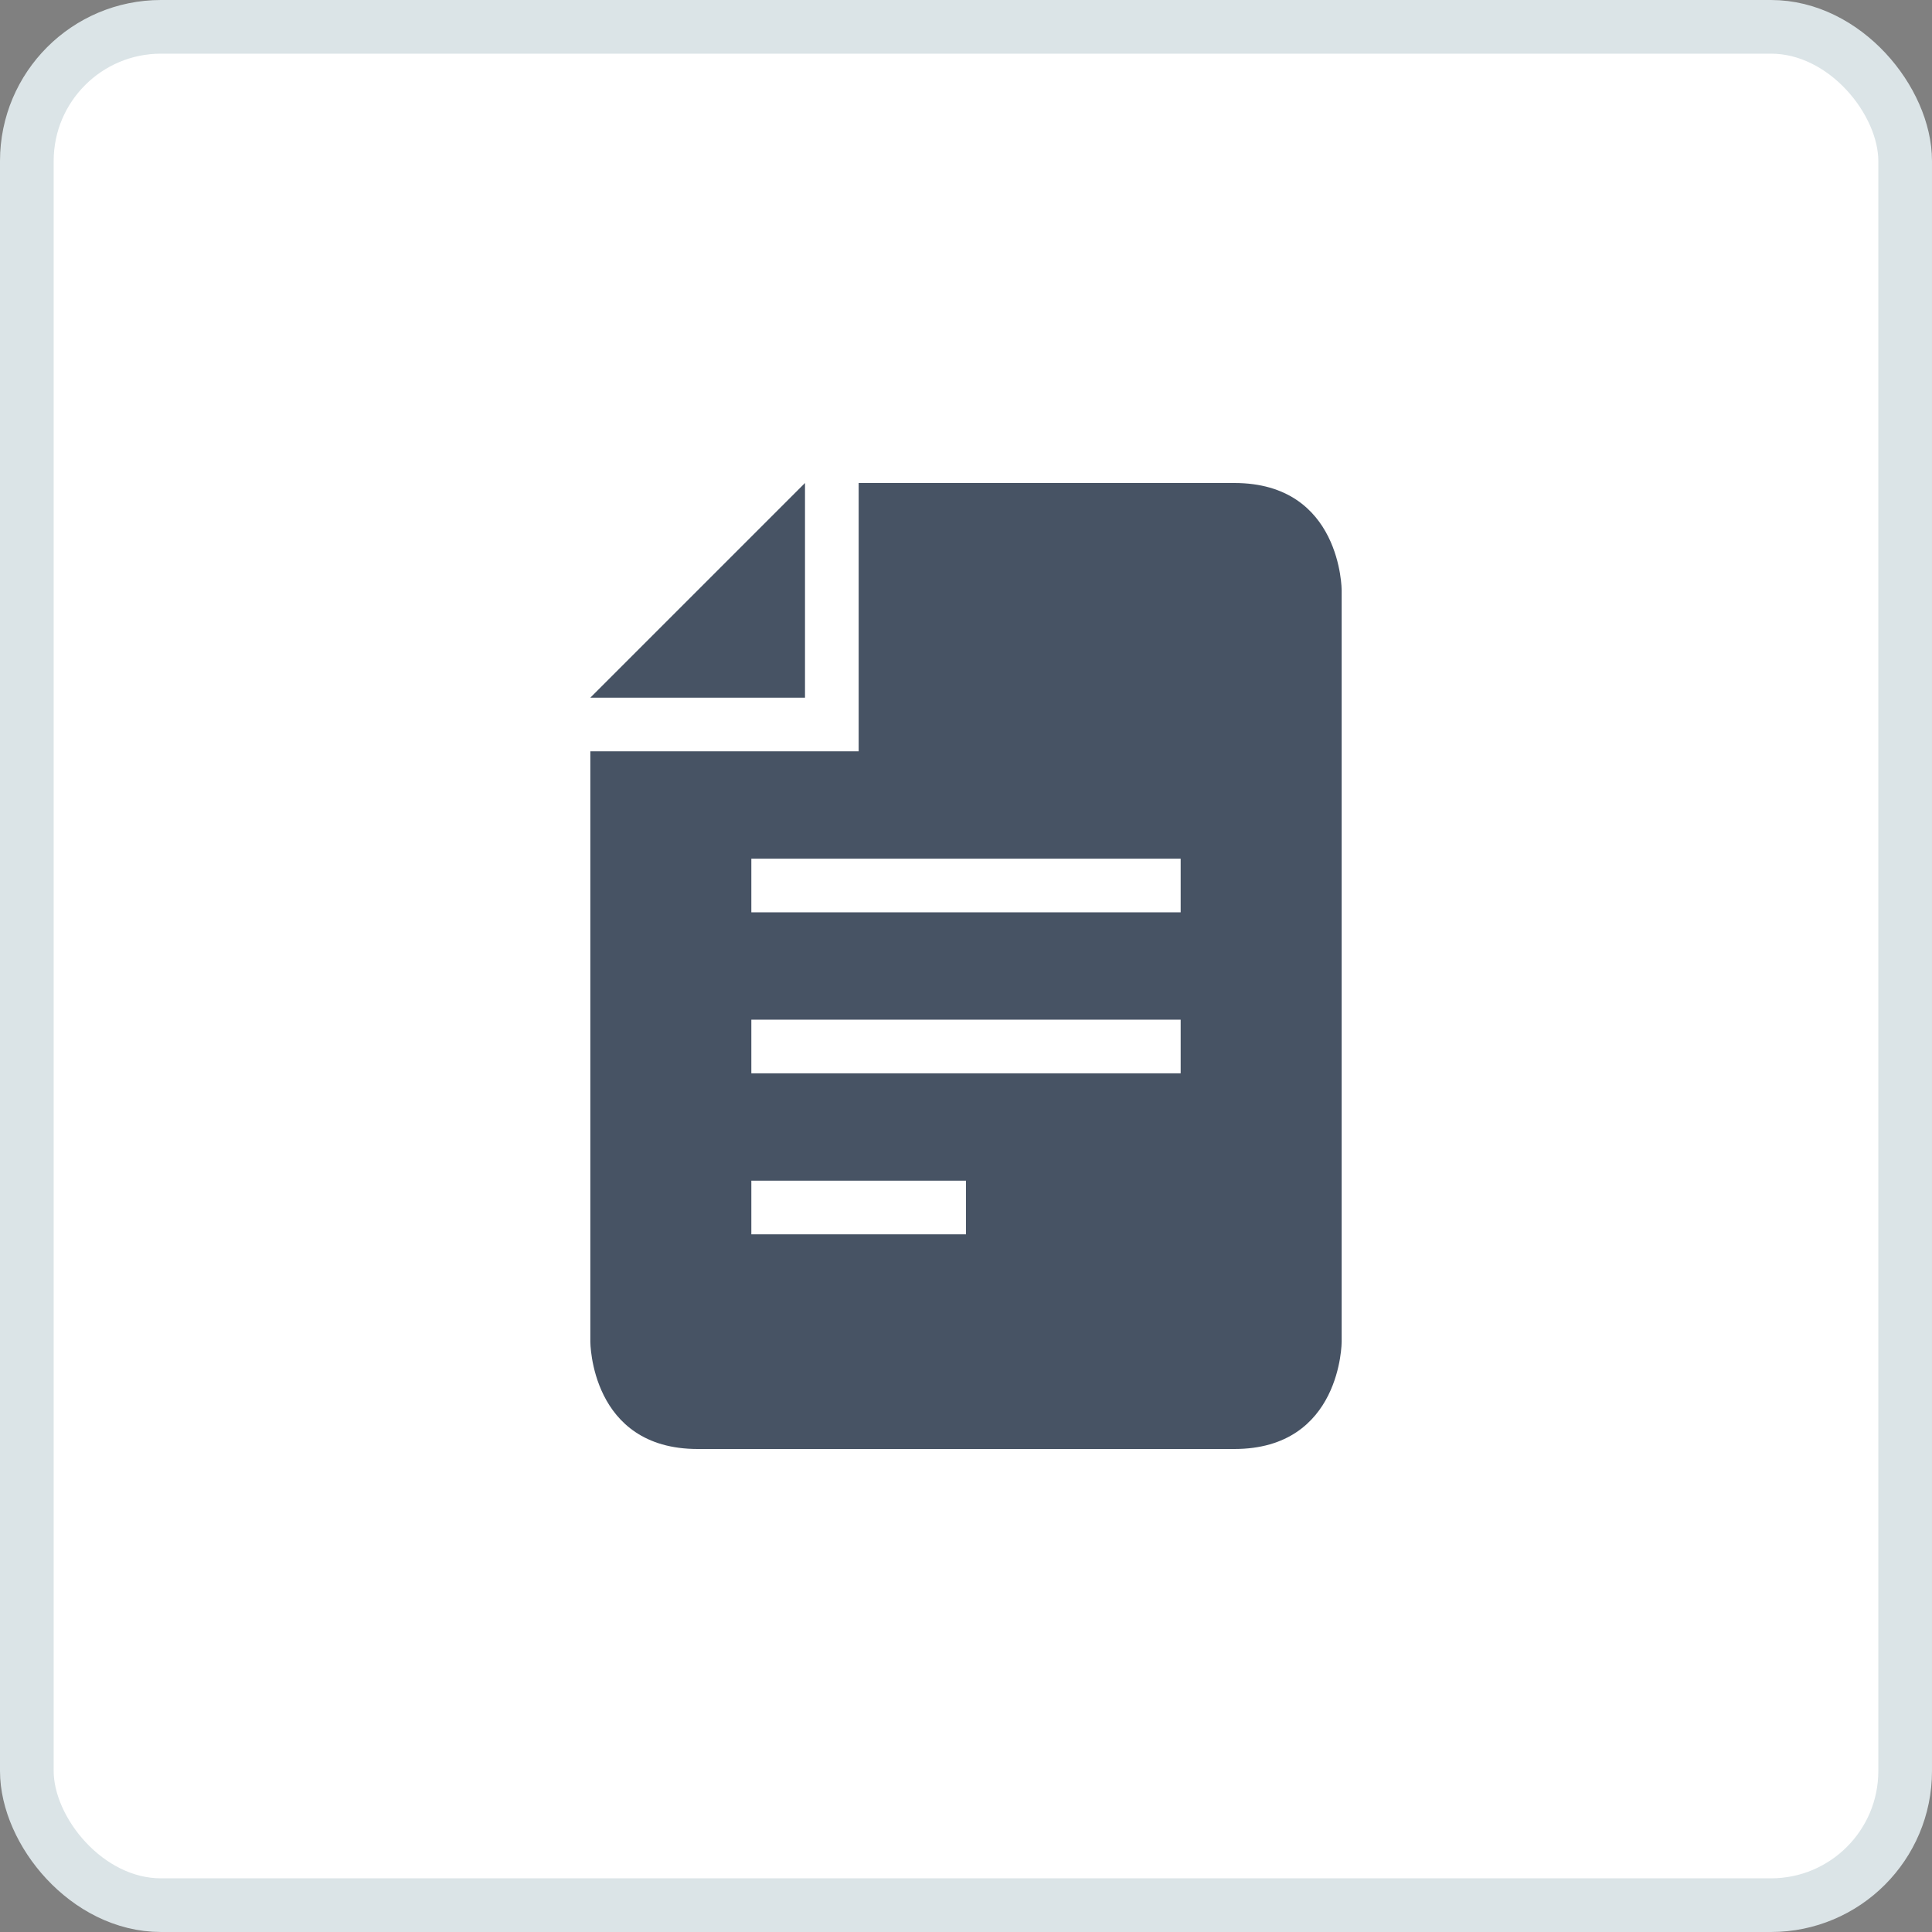 <svg width="36" height="36" viewBox="0 0 36 36" fill="none" xmlns="http://www.w3.org/2000/svg">
<rect x="0" y="0" width="36" height="36" fill="#808080" stroke="none"/>
<rect x="0.5" y="0.5" width="35" height="35" rx="2.5" fill="white" stroke="#DBE4E7"/>
<path fill-rule="evenodd" clip-rule="evenodd" d="M23 27C25 27 25 25 25 25V11C25 11 25 9 23 9H16V14H11V25C11 25 11 27 13 27H23ZM14 23V22H18V23H14ZM14 20V19H22V20H14ZM22 16V17H14V16H22ZM15 9L11 13H15V9Z" fill="#475364"/>
</svg>
